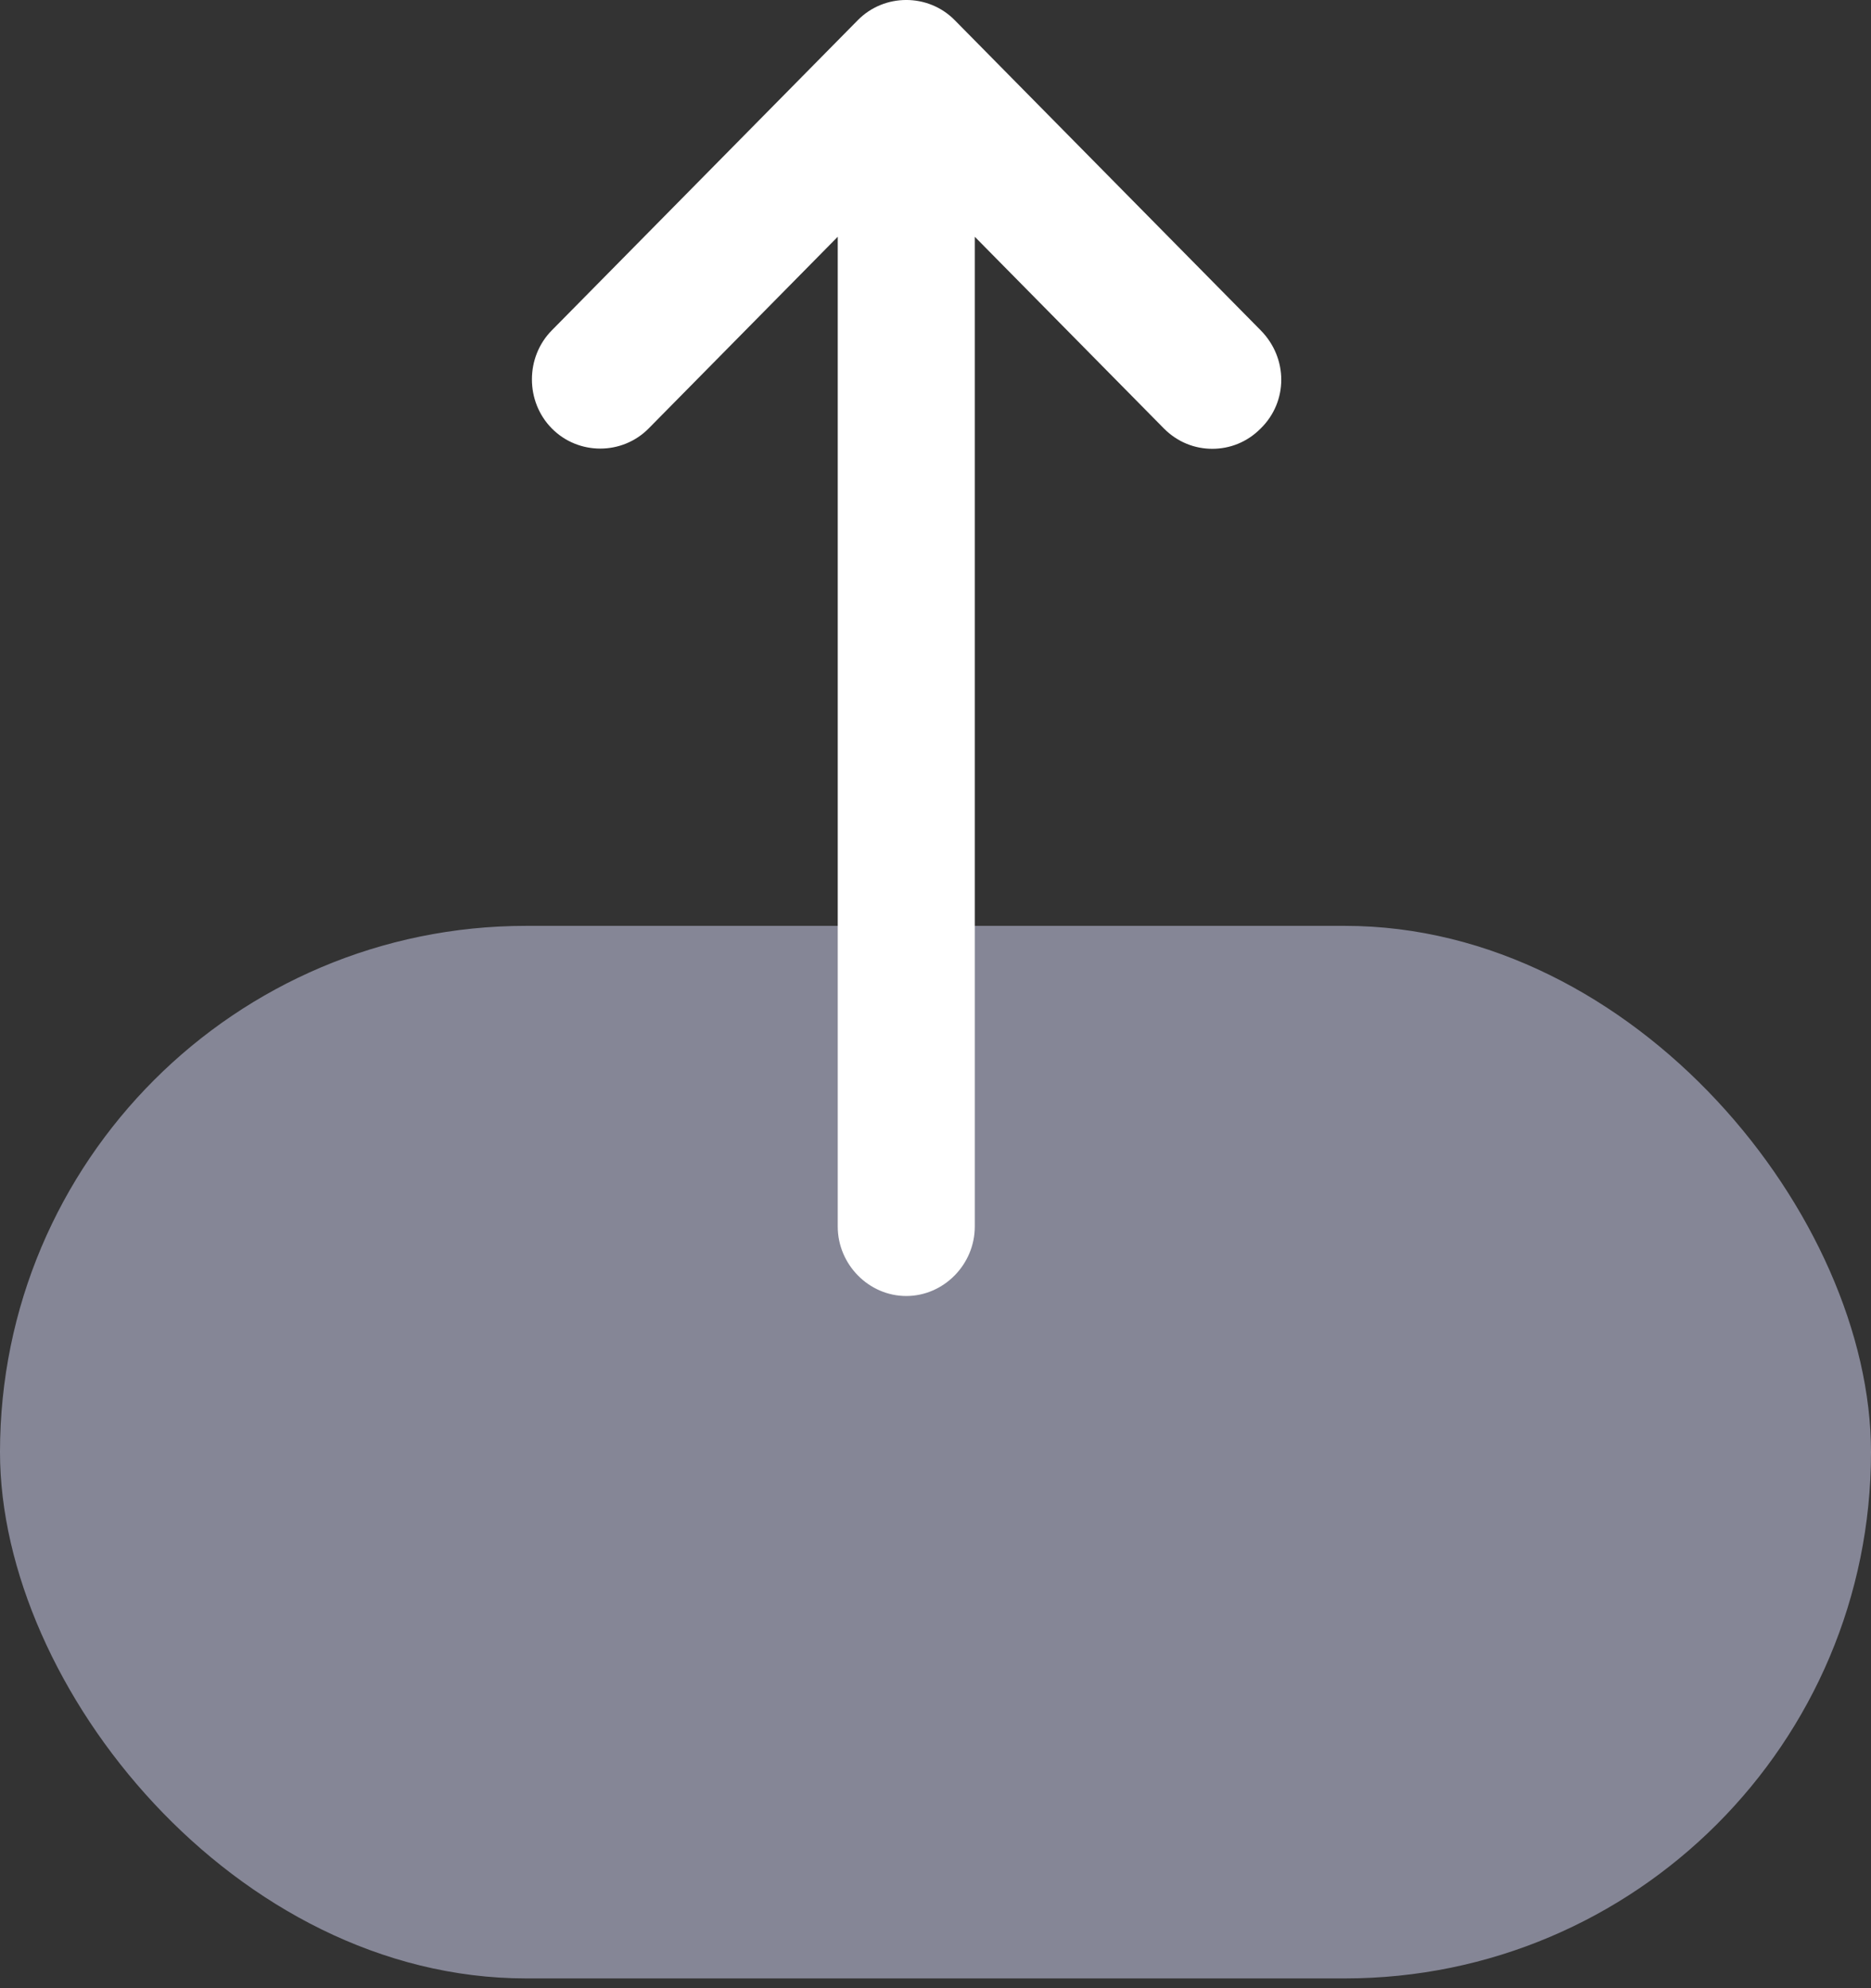 <svg
      width="32"
      height="34"
      viewBox="0 0 32 34"
      fill="none"
      xmlns="http://www.w3.org/2000/svg"
    >
      <rect x="0" y="0" width="32" height="34" fill="#333333" stroke="none"/>
      <rect
        opacity="0.5"
        y="15.833"
        width="32"
        height="18"
        rx="9"
        fill="#D8DBFA"
      />
      <path
        d="M21.562 5.649L16.328 0.344C15.875 -0.115 15.125 -0.115 14.672 0.344L9.438 5.649C8.984 6.108 8.984 6.868 9.438 7.327C9.891 7.786 10.641 7.786 11.094 7.327L14.328 4.049V20.975C14.328 21.624 14.859 22.163 15.5 22.163C16.141 22.163 16.672 21.624 16.672 20.975V4.049L19.906 7.327C20.141 7.564 20.438 7.675 20.734 7.675C21.031 7.675 21.328 7.564 21.562 7.327C22.031 6.868 22.031 6.124 21.562 5.649Z"
        fill="white"
      />
    </svg>